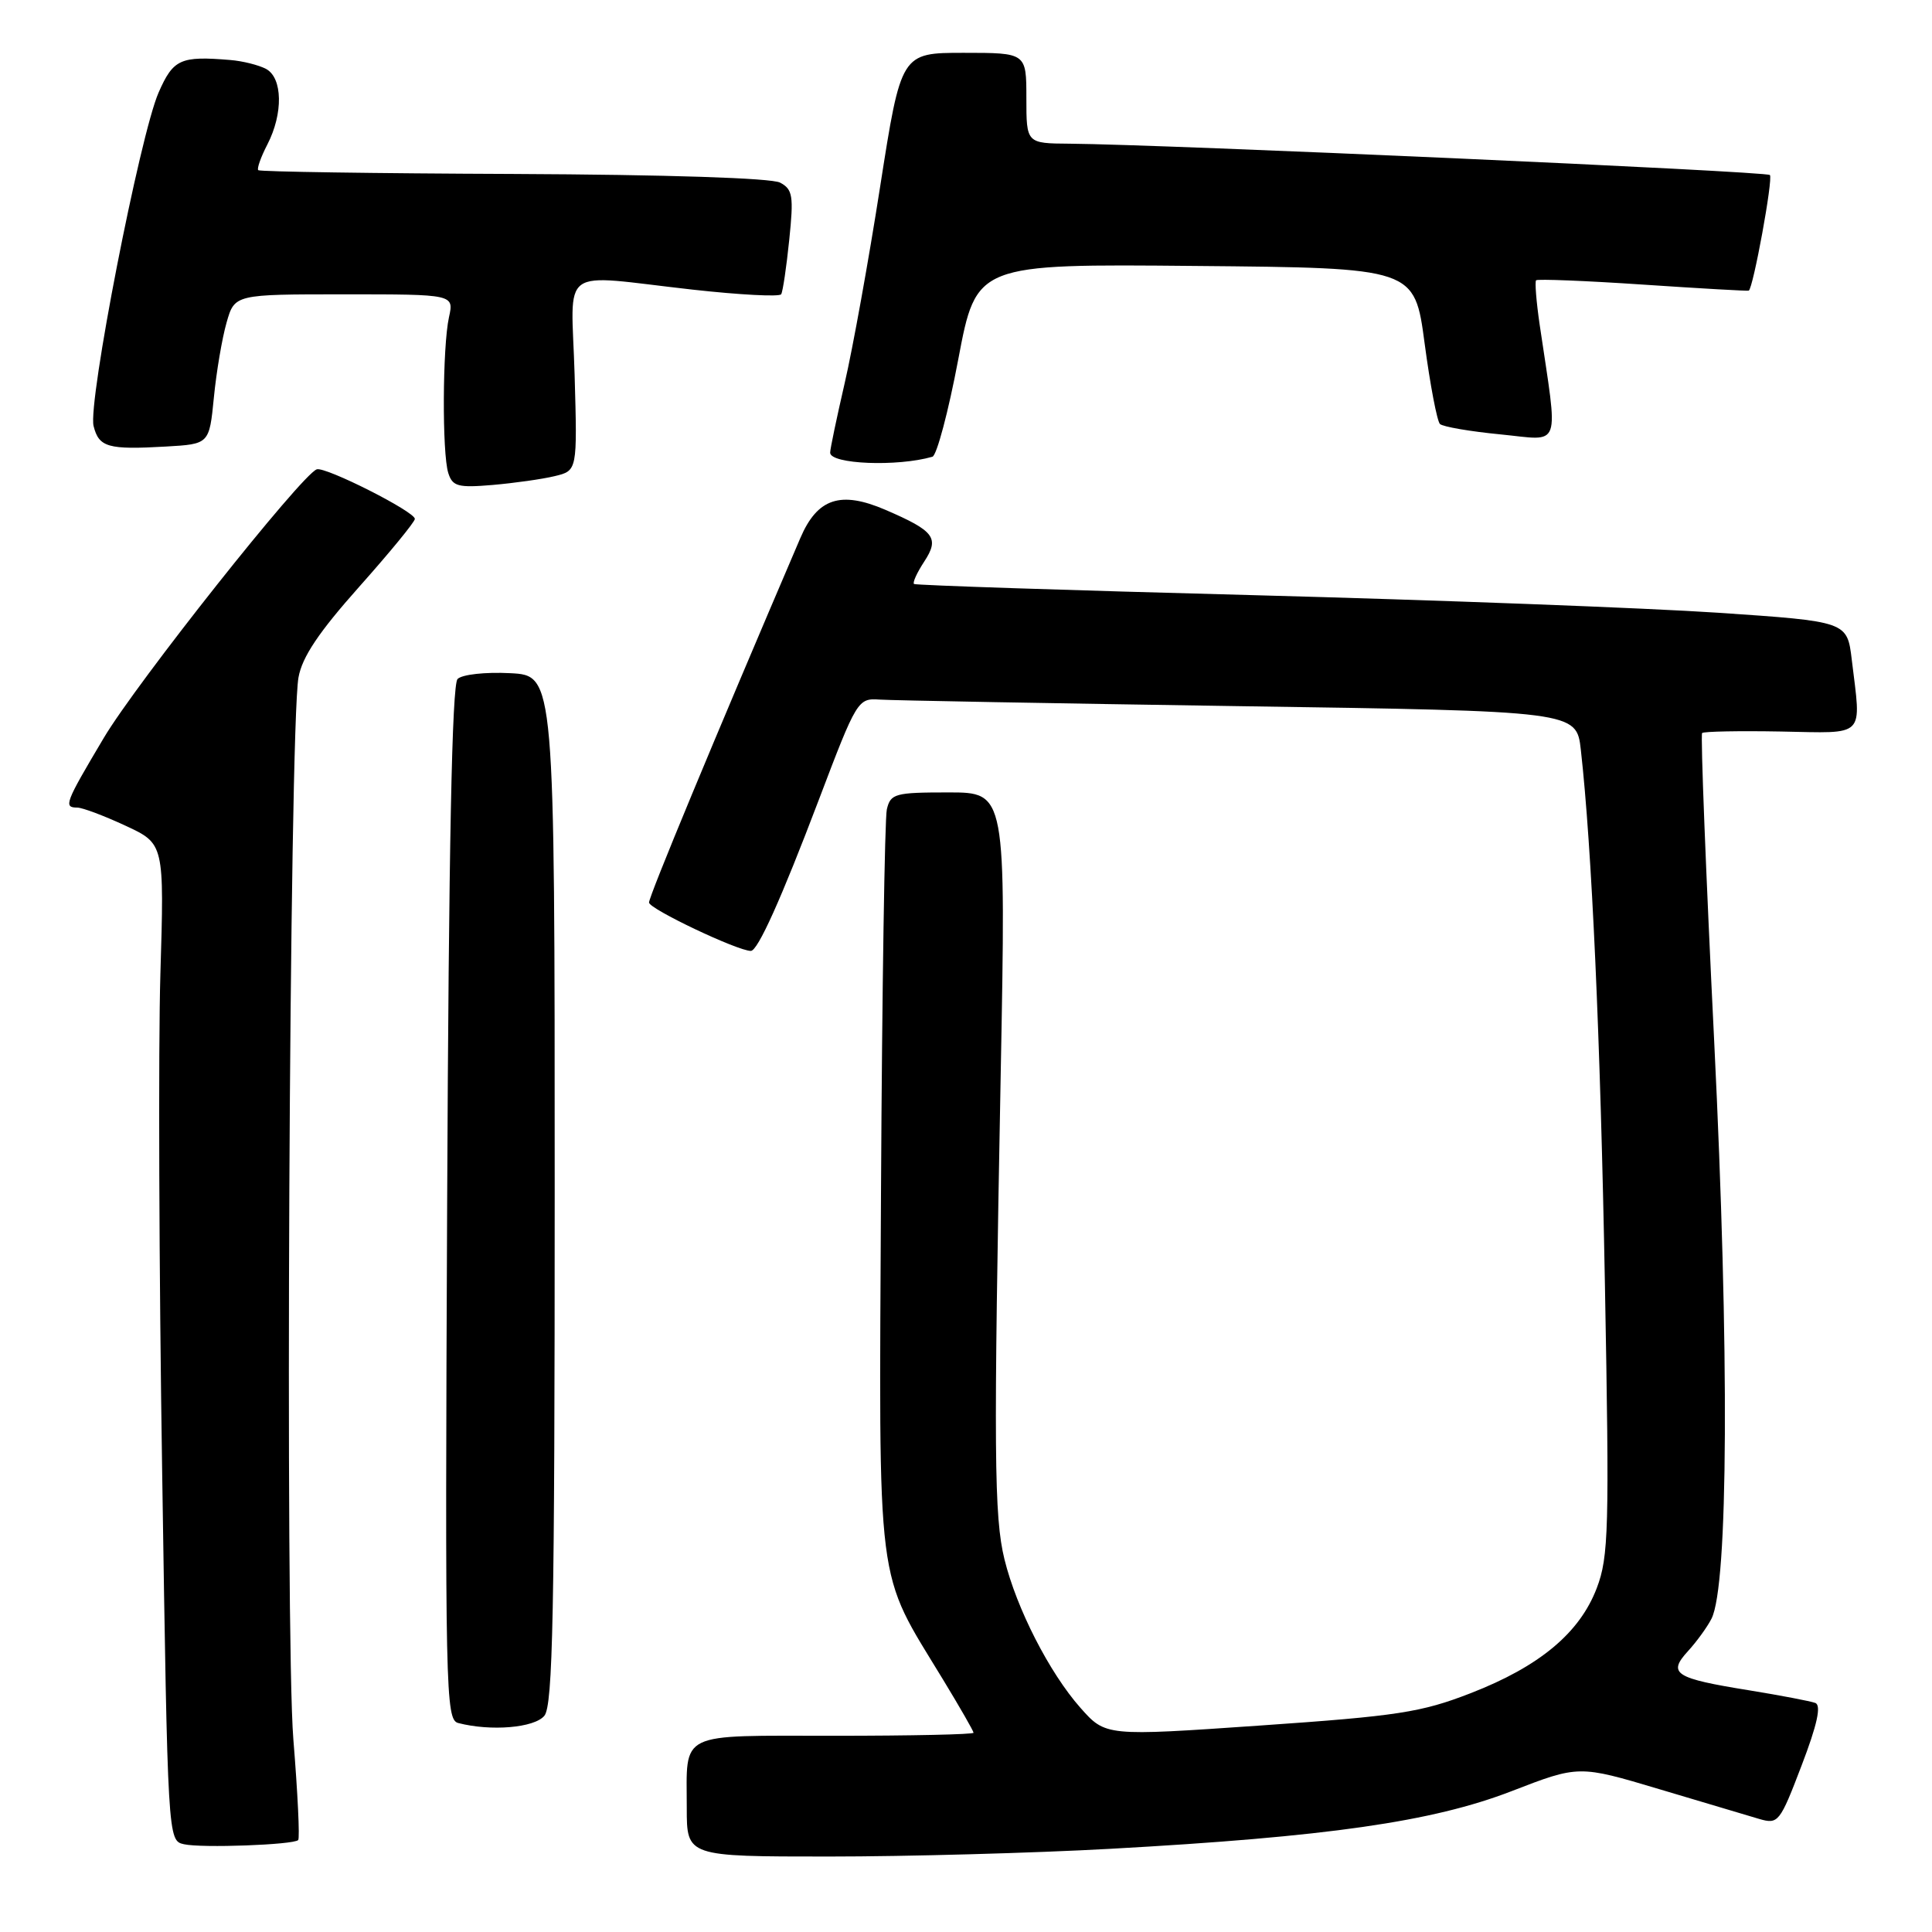 <?xml version="1.0" encoding="UTF-8" standalone="no"?>
<!DOCTYPE svg PUBLIC "-//W3C//DTD SVG 1.1//EN" "http://www.w3.org/Graphics/SVG/1.1/DTD/svg11.dtd" >
<svg xmlns="http://www.w3.org/2000/svg" xmlns:xlink="http://www.w3.org/1999/xlink" version="1.1" viewBox="0 0 256 256">
 <g >
 <path fill="currentColor"
d=" M 147.07 244.98 C 175.87 243.39 189.79 241.39 200.26 237.35 C 209.20 233.89 209.20 233.89 219.85 237.07 C 225.71 238.82 231.68 240.60 233.11 241.02 C 235.63 241.75 235.84 241.49 238.72 233.94 C 240.80 228.51 241.35 225.97 240.54 225.65 C 239.90 225.41 235.97 224.66 231.80 223.98 C 221.91 222.39 220.94 221.77 223.65 218.80 C 224.81 217.54 226.22 215.59 226.78 214.49 C 229.01 210.14 229.16 179.11 227.14 138.01 C 226.04 115.74 225.32 97.34 225.54 97.13 C 225.75 96.92 230.44 96.83 235.96 96.93 C 247.37 97.14 246.63 97.88 245.37 87.42 C 244.76 82.35 244.76 82.35 227.63 81.19 C 218.21 80.56 190.48 79.51 166.00 78.86 C 141.52 78.22 121.33 77.55 121.11 77.38 C 120.90 77.20 121.51 75.87 122.46 74.42 C 124.52 71.28 123.83 70.36 117.31 67.55 C 111.37 65.00 108.31 66.02 106.05 71.29 C 94.56 98.12 86.00 118.74 86.00 119.59 C 86.00 120.43 97.73 126.00 99.49 126.00 C 100.41 126.00 103.49 119.17 108.49 106.00 C 113.53 92.72 113.67 92.50 116.56 92.70 C 118.18 92.81 139.61 93.20 164.19 93.57 C 208.89 94.23 208.89 94.23 209.47 99.37 C 210.92 112.24 212.06 137.35 212.66 170.19 C 213.26 202.66 213.16 206.28 211.58 210.43 C 209.31 216.38 204.00 220.81 194.86 224.36 C 188.32 226.90 185.22 227.38 167.00 228.64 C 146.50 230.06 146.50 230.06 143.15 226.28 C 139.05 221.64 134.70 213.14 133.10 206.63 C 131.71 200.95 131.65 192.64 132.60 142.25 C 133.30 105.00 133.30 105.00 125.67 105.00 C 118.58 105.00 118.00 105.16 117.51 107.25 C 117.23 108.49 116.88 131.10 116.74 157.50 C 116.47 211.78 115.96 207.73 124.98 222.59 C 127.19 226.23 129.00 229.38 129.00 229.60 C 129.00 229.82 120.72 230.00 110.61 230.00 C 89.60 230.00 91.00 229.31 91.00 239.58 C 91.00 246.00 91.00 246.00 109.82 246.00 C 120.18 246.00 136.94 245.54 147.07 244.98 Z  M 39.51 243.82 C 39.74 243.60 39.45 237.59 38.87 230.46 C 37.76 216.71 38.34 96.59 39.55 89.77 C 40.03 87.06 42.23 83.78 47.58 77.77 C 51.63 73.22 54.96 69.17 54.97 68.76 C 55.01 67.81 43.10 61.79 41.97 62.19 C 39.95 62.91 18.09 90.47 13.75 97.78 C 8.59 106.46 8.39 107.00 10.25 107.01 C 10.94 107.02 13.81 108.10 16.63 109.41 C 21.77 111.80 21.77 111.80 21.25 129.15 C 20.97 138.69 21.07 168.41 21.49 195.20 C 22.23 243.79 22.24 243.89 24.37 244.37 C 26.73 244.90 38.88 244.45 39.51 243.82 Z  M 72.13 227.35 C 73.26 225.98 73.50 213.84 73.50 157.60 C 73.50 89.50 73.50 89.50 67.60 89.20 C 64.30 89.03 61.23 89.37 60.63 89.97 C 59.89 90.71 59.46 112.30 59.25 159.44 C 58.96 224.27 59.04 227.87 60.72 228.31 C 65.05 229.43 70.80 228.95 72.13 227.35 Z  M 73.50 63.09 C 76.50 62.37 76.50 62.37 76.14 49.68 C 75.71 34.92 73.71 36.36 91.80 38.38 C 98.02 39.07 103.29 39.35 103.51 38.99 C 103.73 38.63 104.21 35.38 104.58 31.77 C 105.18 25.96 105.04 25.09 103.37 24.20 C 102.23 23.59 88.34 23.14 68.04 23.05 C 49.64 22.98 34.42 22.75 34.22 22.55 C 34.02 22.35 34.56 20.82 35.43 19.14 C 37.54 15.05 37.46 10.32 35.25 9.13 C 34.28 8.62 32.15 8.08 30.50 7.95 C 23.91 7.40 22.96 7.83 21.02 12.25 C 18.55 17.86 11.62 53.37 12.40 56.45 C 13.11 59.27 14.30 59.61 21.98 59.17 C 27.73 58.84 27.73 58.84 28.34 52.67 C 28.67 49.28 29.43 44.81 30.02 42.75 C 31.09 39.00 31.09 39.00 45.63 39.00 C 60.16 39.00 60.16 39.00 59.49 42.04 C 58.63 45.96 58.57 60.06 59.40 62.68 C 59.96 64.45 60.69 64.65 65.27 64.26 C 68.15 64.01 71.85 63.49 73.50 63.09 Z  M 123.55 60.52 C 124.12 60.36 125.67 54.54 126.98 47.59 C 129.37 34.97 129.37 34.97 158.41 35.24 C 187.44 35.50 187.44 35.50 188.77 45.50 C 189.50 51.00 190.42 55.80 190.80 56.18 C 191.19 56.55 194.80 57.17 198.83 57.56 C 207.03 58.36 206.50 59.86 204.01 43.00 C 203.57 39.98 203.36 37.34 203.54 37.14 C 203.73 36.95 210.10 37.20 217.69 37.71 C 225.29 38.22 231.60 38.58 231.72 38.51 C 232.31 38.19 234.97 23.64 234.52 23.19 C 234.03 22.70 154.25 19.14 141.75 19.04 C 136.00 19.00 136.00 19.00 136.00 13.00 C 136.00 7.00 136.00 7.00 127.70 7.00 C 119.40 7.00 119.40 7.00 116.62 24.75 C 115.10 34.51 112.98 46.23 111.92 50.79 C 110.87 55.35 110.00 59.48 110.00 59.98 C 110.00 61.51 118.91 61.87 123.55 60.52 Z "/>
</g>
</svg>